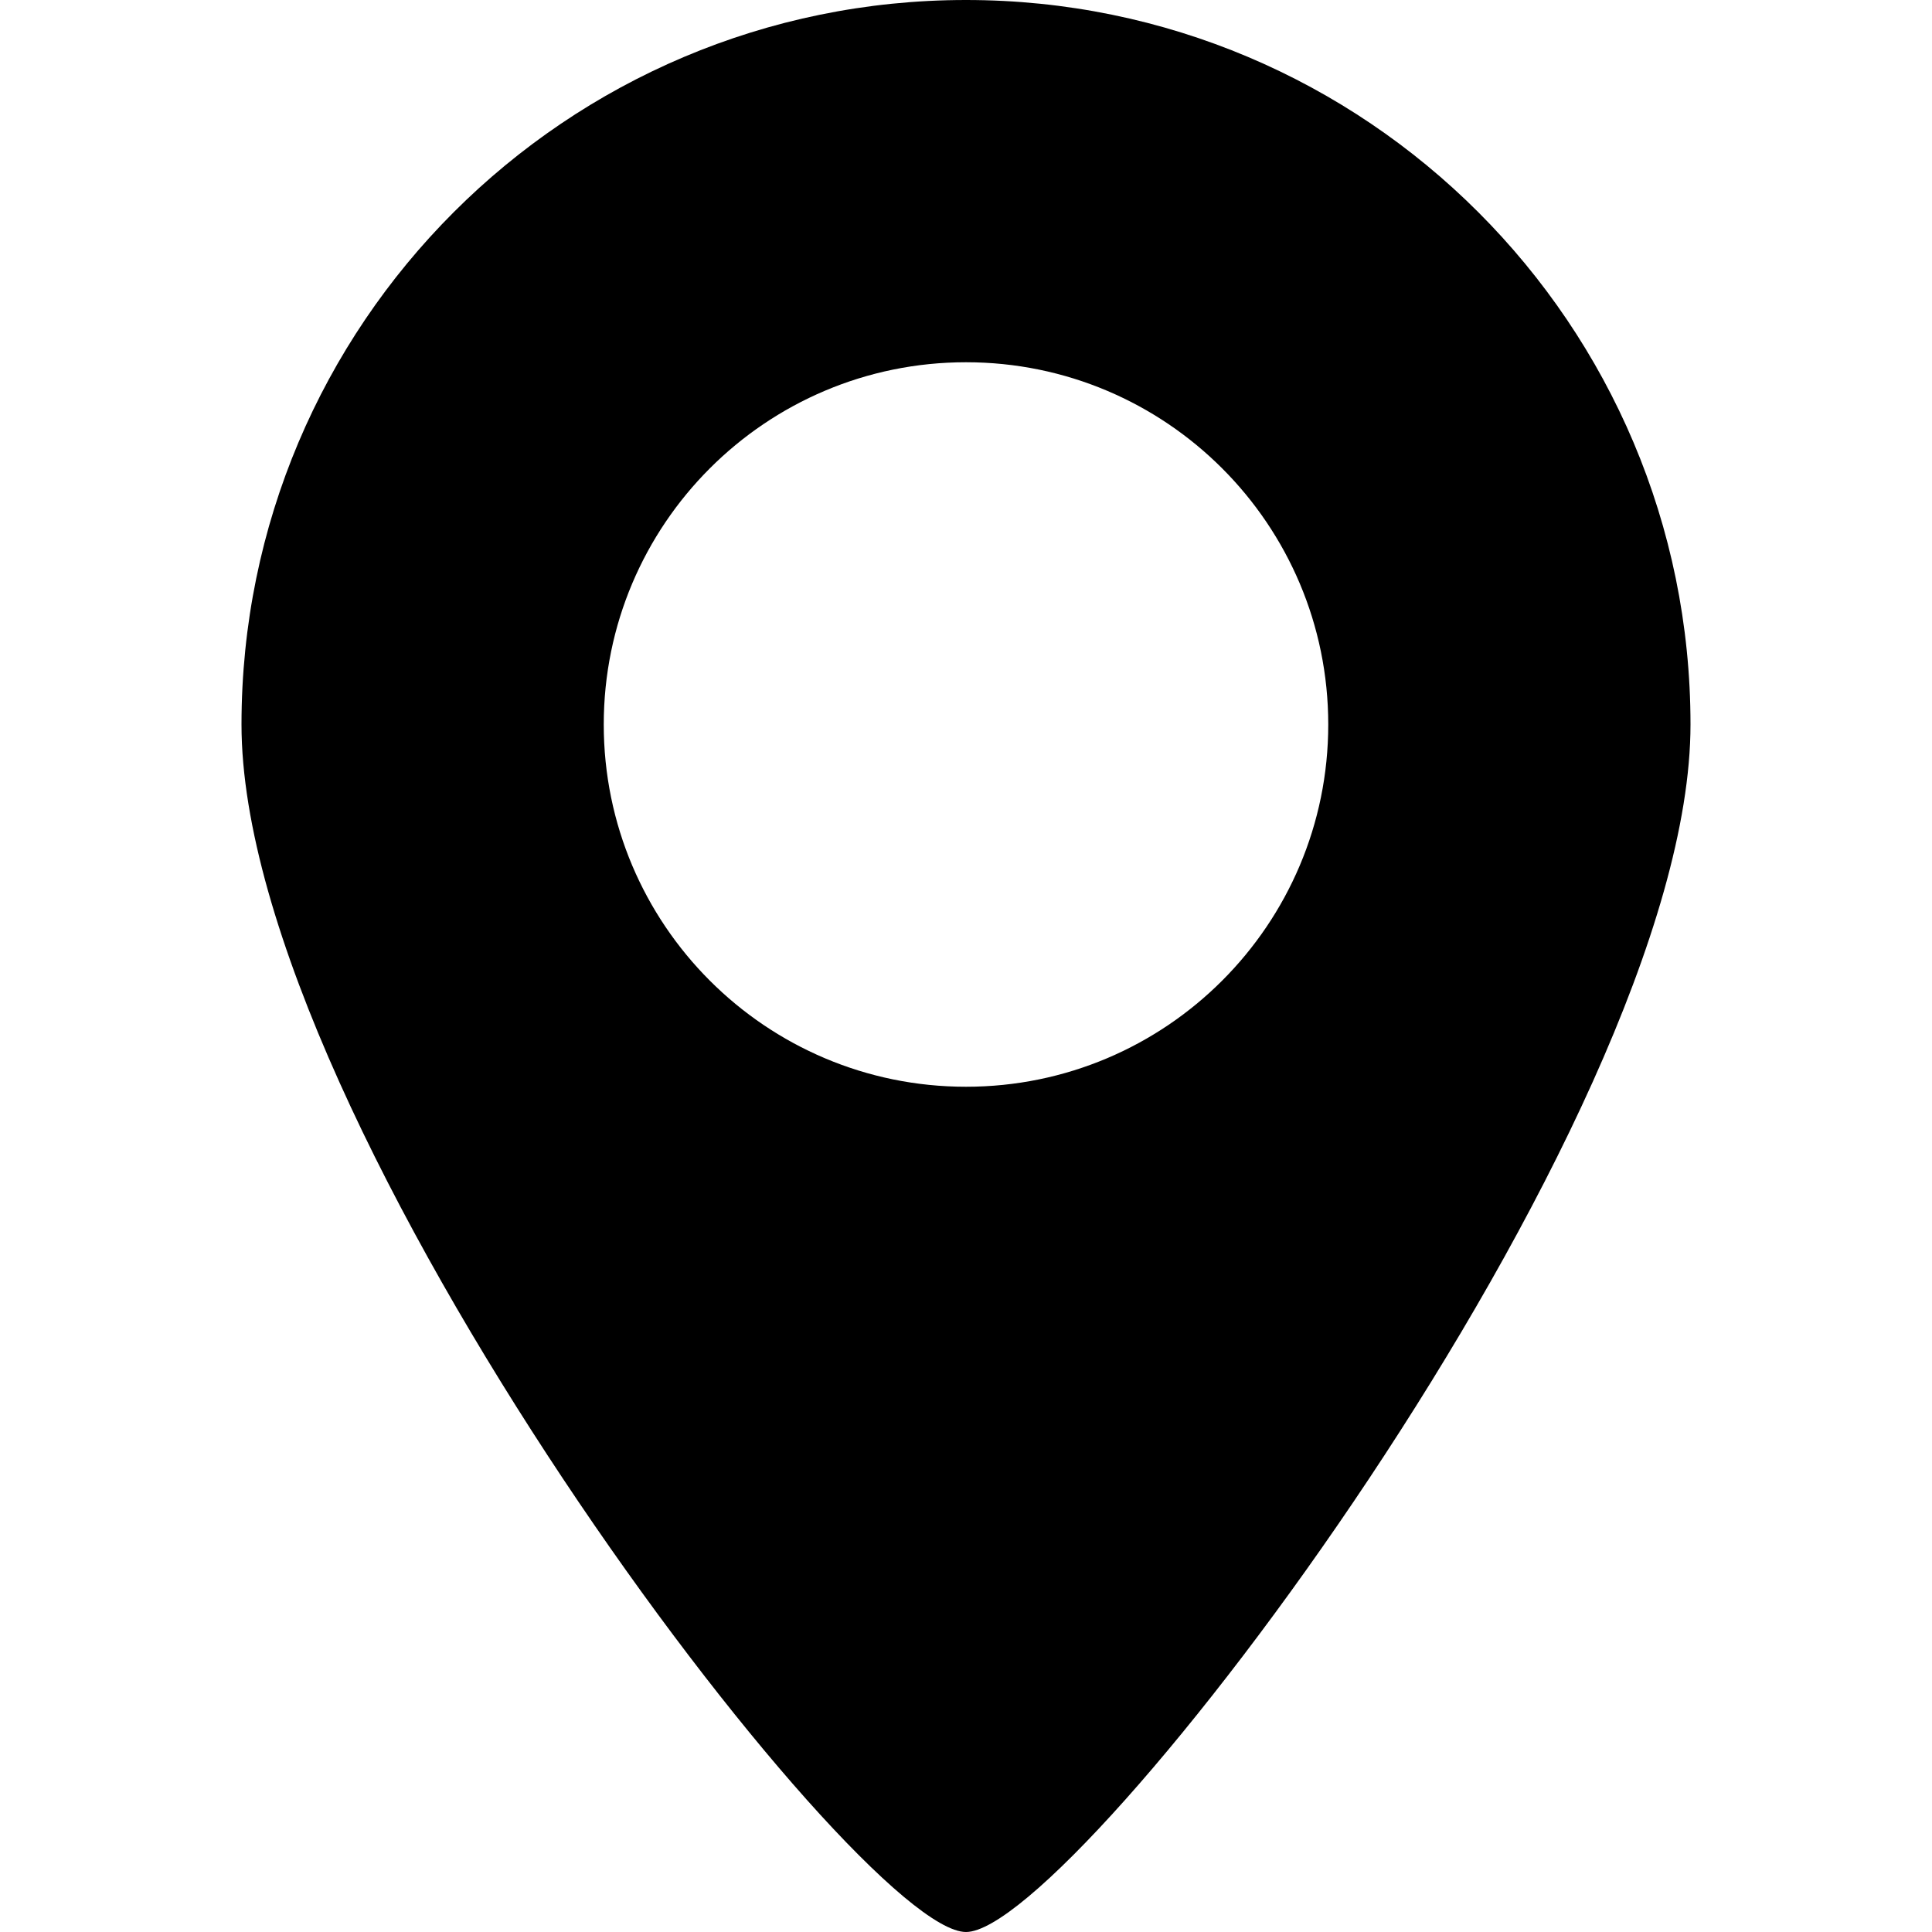 <svg xmlns="http://www.w3.org/2000/svg" width="64" height="64" viewBox="0 0 64 64"><style>.st0{fill-rule:evenodd;clip-rule:evenodd}</style><path class="st0" d="M32,64C28.375,64,8,37.255,8,24S18.745,0,32,0c13.255,0,24,10.745,24,24S35.625,64,32,64z M32,12 c-6.628,0-12,5.372-12,12c0,6.627,5.372,12,12,12c6.627,0,12-5.373,12-12C44,17.372,38.627,12,32,12z" id="map"/></svg>